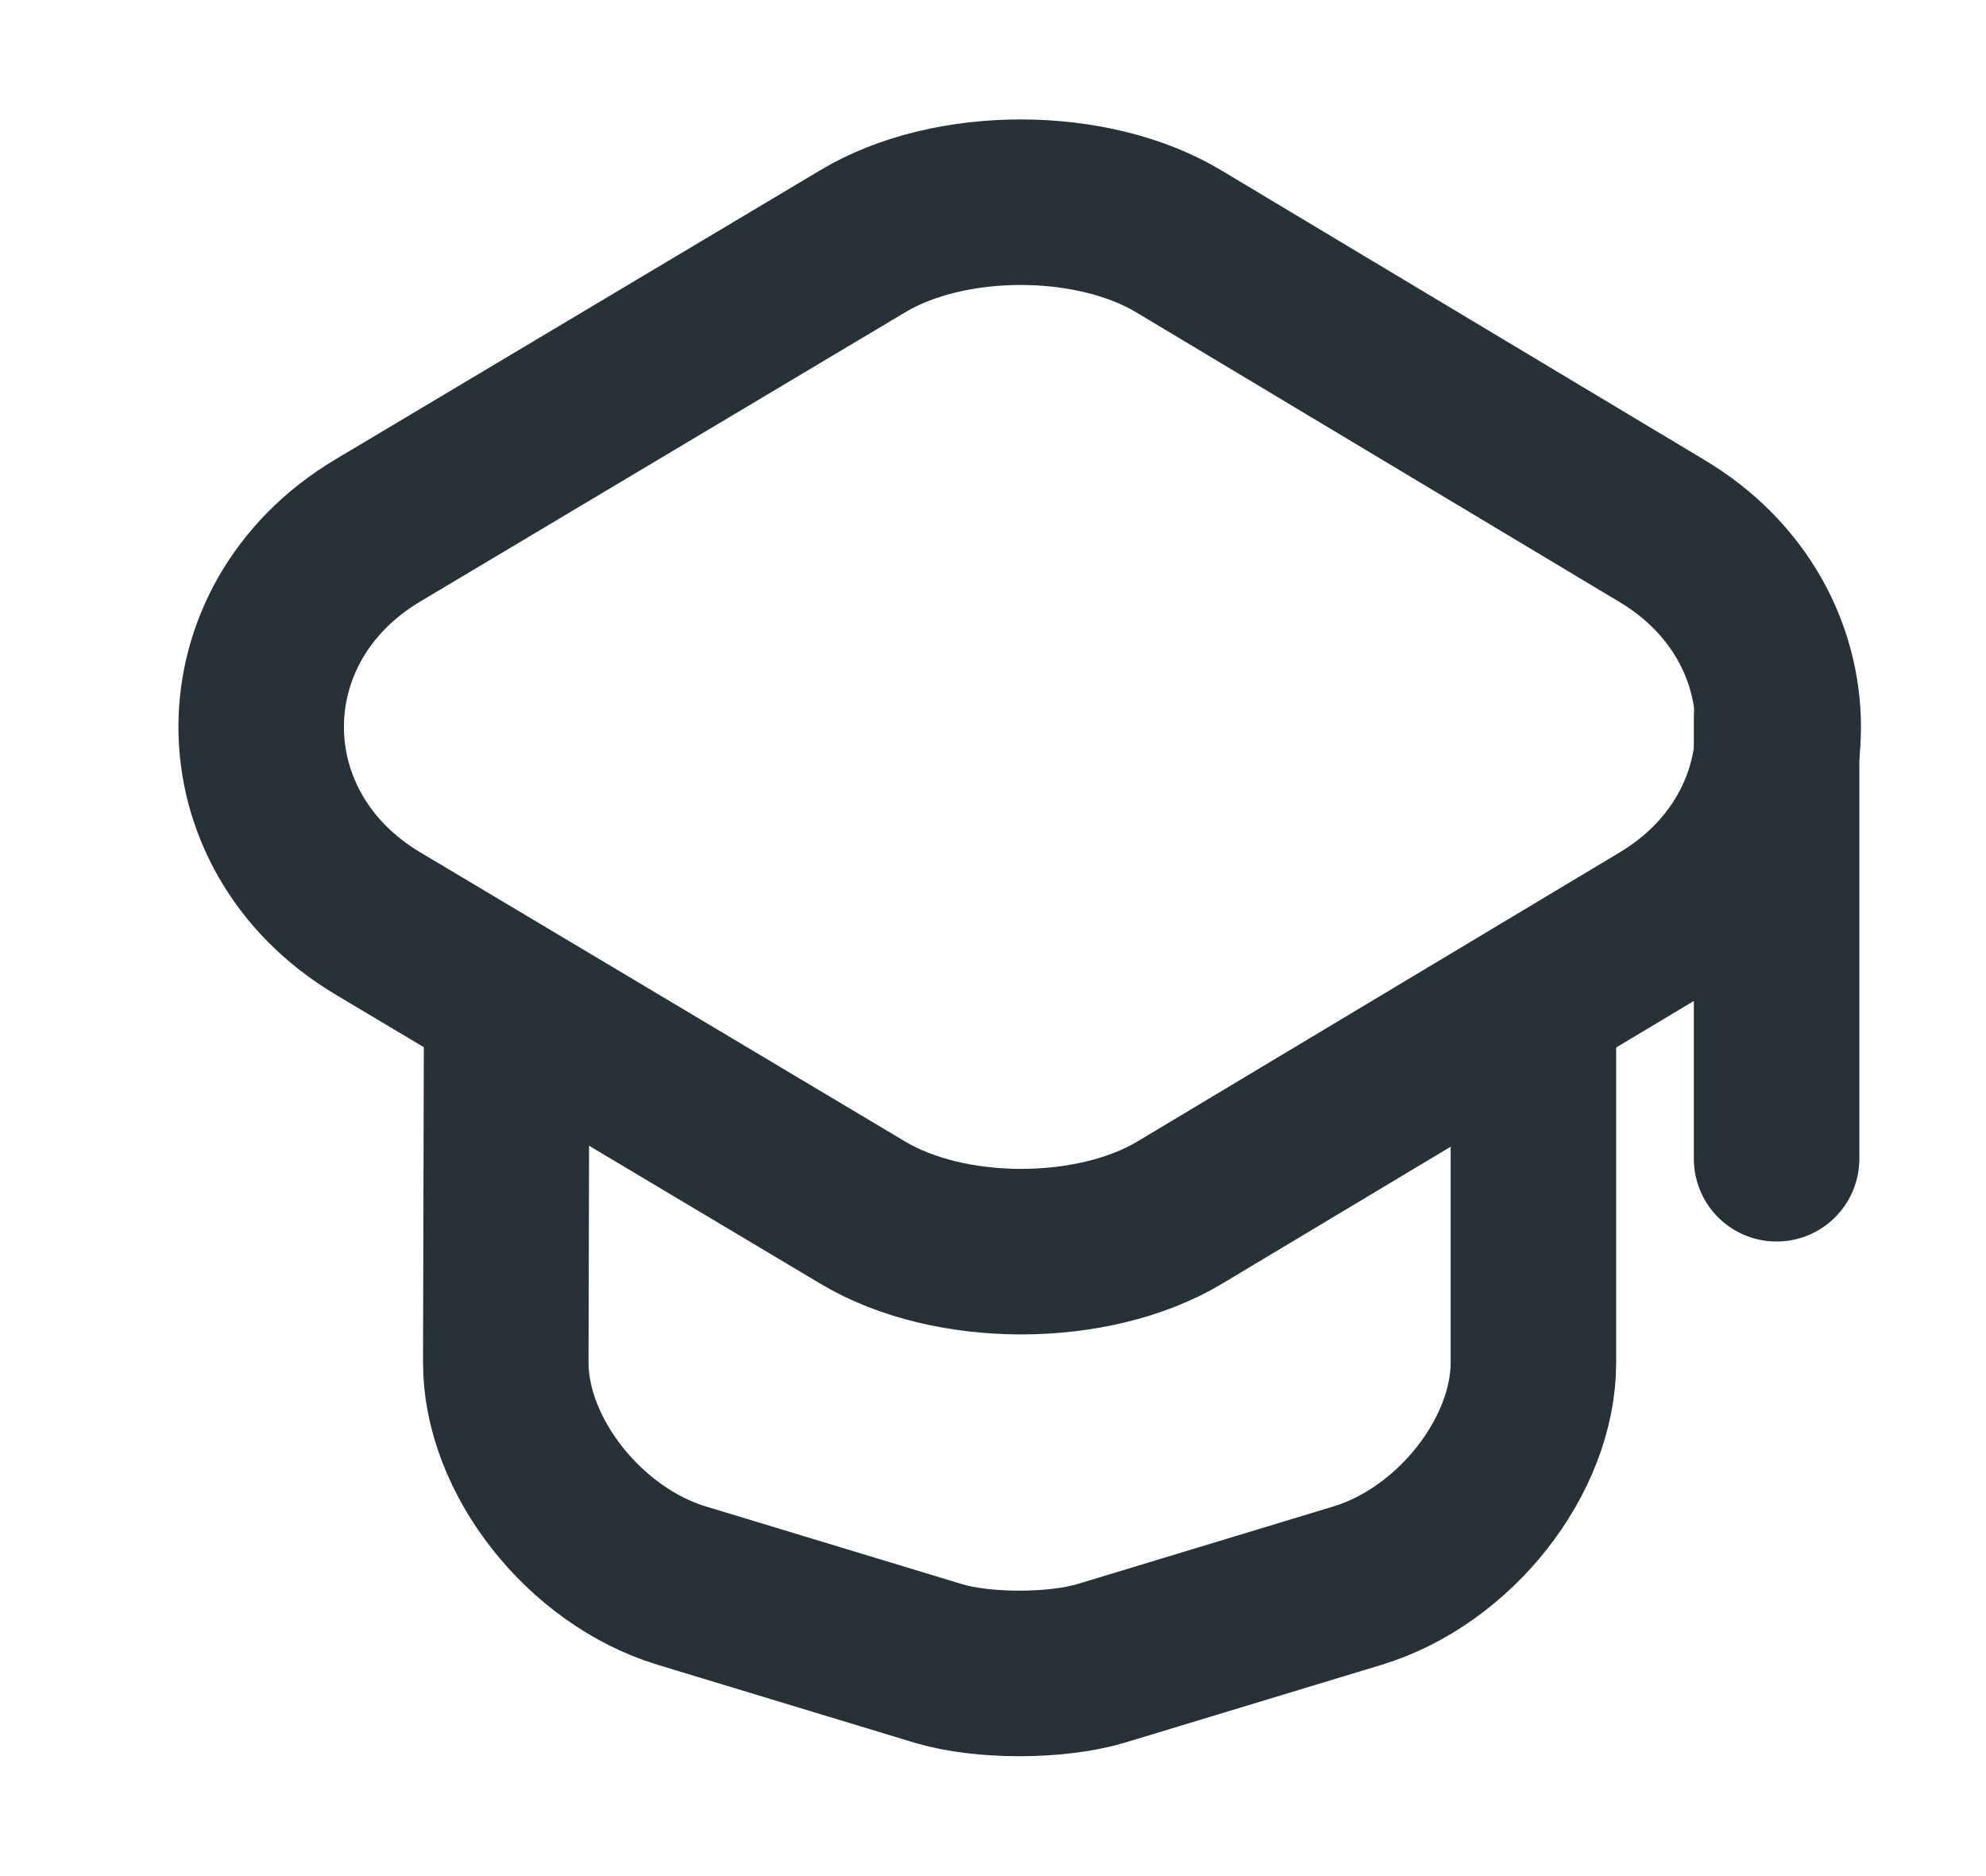 <svg width="18" height="17" viewBox="0 0 18 17" fill="none" xmlns="http://www.w3.org/2000/svg">
<path d="M7.818 2.187L3.424 4.807C2.015 5.647 2.015 7.527 3.424 8.367L7.818 10.987C8.606 11.46 9.905 11.46 10.694 10.987L15.066 8.367C16.467 7.527 16.467 5.653 15.066 4.813L10.694 2.193C9.905 1.713 8.606 1.713 7.818 2.187Z" stroke="#263238" stroke-width="1.5" stroke-linecap="round" stroke-linejoin="round"/>
<path d="M4.592 9.22L4.584 12.347C4.584 13.194 5.3 14.1 6.176 14.367L8.504 15.073C8.906 15.194 9.57 15.194 9.978 15.073L12.307 14.367C13.183 14.1 13.898 13.194 13.898 12.347V9.254" stroke="#263238" stroke-width="1.5" stroke-linecap="round" stroke-linejoin="round"/>
<path d="M16.102 10.5V6.5" stroke="#263238" stroke-width="1.5" stroke-linecap="round" stroke-linejoin="round"/>
</svg>
